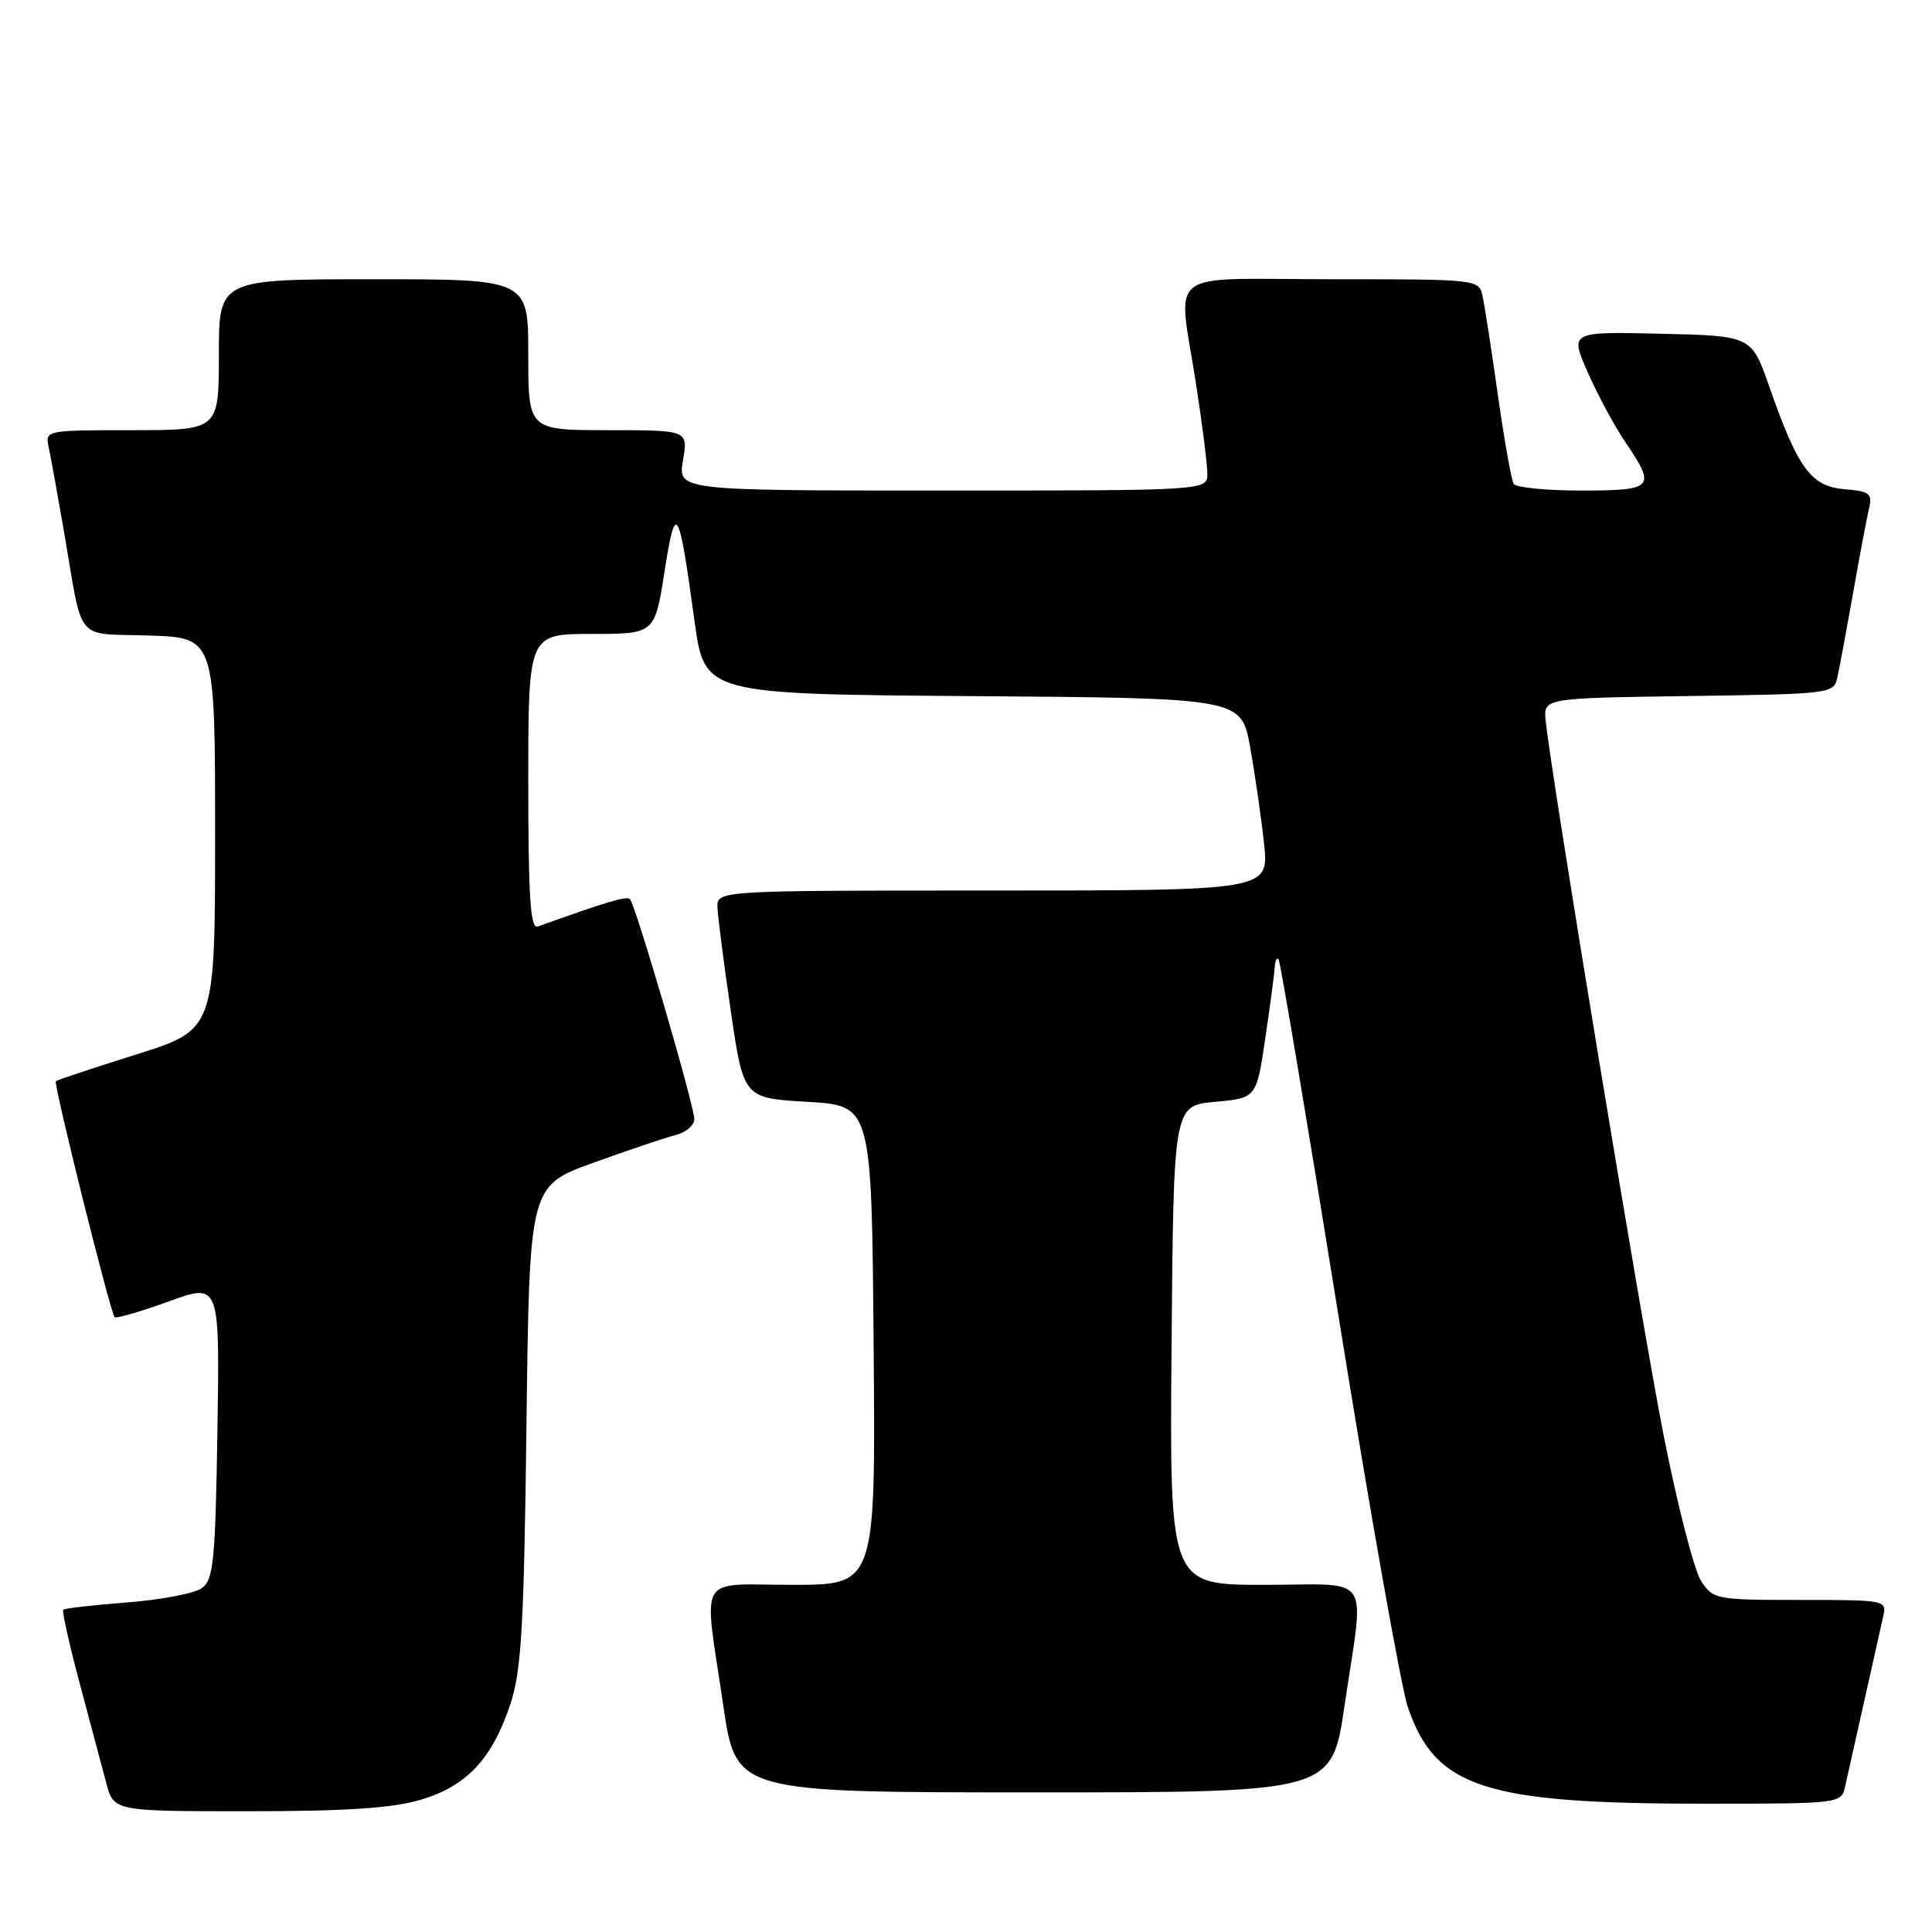 <?xml version="1.0" encoding="UTF-8" standalone="no"?>
<!DOCTYPE svg PUBLIC "-//W3C//DTD SVG 1.1//EN" "http://www.w3.org/Graphics/SVG/1.1/DTD/svg11.dtd" >
<svg xmlns="http://www.w3.org/2000/svg" xmlns:xlink="http://www.w3.org/1999/xlink" version="1.1" viewBox="0 0 256 256">
 <g >
 <path fill="currentColor"
d=" M 55.74 238.48 C 61.86 236.67 65.25 233.03 67.66 225.70 C 69.09 221.36 69.44 215.29 69.76 188.82 C 70.15 157.14 70.15 157.14 78.57 154.09 C 83.21 152.41 88.12 150.76 89.50 150.41 C 90.87 150.07 92.00 149.11 92.00 148.29 C 92.00 146.51 84.21 119.87 83.47 119.14 C 83.03 118.70 80.45 119.47 71.25 122.77 C 70.28 123.11 70.00 118.86 70.00 103.61 C 70.00 84.00 70.00 84.00 78.38 84.00 C 86.76 84.00 86.76 84.00 88.05 75.75 C 89.53 66.30 89.93 66.96 92.02 82.24 C 93.35 91.98 93.35 91.98 128.92 92.24 C 164.48 92.50 164.48 92.50 165.65 99.00 C 166.29 102.58 167.12 108.31 167.49 111.75 C 168.16 118.00 168.16 118.00 131.58 118.00 C 95.00 118.00 95.00 118.00 95.07 120.25 C 95.12 121.49 95.91 127.67 96.84 134.00 C 98.52 145.50 98.52 145.50 107.01 146.00 C 115.50 146.50 115.50 146.50 115.76 178.25 C 116.03 210.00 116.03 210.00 105.01 210.00 C 92.15 210.00 93.22 208.15 95.84 226.00 C 97.53 237.50 97.53 237.50 137.00 237.50 C 176.47 237.50 176.47 237.50 178.16 226.00 C 180.80 208.07 182.09 210.00 167.49 210.00 C 154.97 210.00 154.97 210.00 155.24 178.25 C 155.50 146.50 155.50 146.50 161.00 146.00 C 166.49 145.50 166.49 145.50 167.67 137.50 C 168.32 133.10 168.88 128.86 168.92 128.08 C 168.97 127.30 169.19 126.85 169.41 127.08 C 169.64 127.31 173.22 148.65 177.38 174.50 C 181.53 200.35 185.66 223.62 186.55 226.22 C 190.21 236.89 196.70 239.00 225.81 239.00 C 243.81 239.00 243.97 238.98 244.48 236.75 C 244.76 235.51 245.90 230.45 247.00 225.50 C 248.10 220.55 249.24 215.49 249.52 214.25 C 250.03 212.02 249.95 212.00 238.54 212.00 C 227.37 212.00 227.00 211.93 225.40 209.49 C 224.50 208.11 222.27 199.45 220.45 190.24 C 217.53 175.46 205.64 103.40 204.81 95.50 C 204.50 92.50 204.50 92.50 223.74 92.23 C 242.71 91.96 242.98 91.93 243.47 89.73 C 243.74 88.50 244.68 83.45 245.56 78.50 C 246.43 73.55 247.38 68.52 247.67 67.32 C 248.12 65.40 247.72 65.09 244.39 64.82 C 239.97 64.45 238.23 62.08 234.44 51.23 C 232.09 44.50 232.09 44.50 220.05 44.22 C 208.00 43.94 208.00 43.94 210.41 49.39 C 211.73 52.39 213.98 56.56 215.41 58.65 C 219.47 64.62 219.12 65.00 209.56 65.00 C 204.92 65.00 200.87 64.60 200.57 64.12 C 200.27 63.63 199.33 58.34 198.48 52.37 C 197.64 46.39 196.72 40.49 196.45 39.25 C 195.96 37.01 195.87 37.00 176.48 37.00 C 153.87 37.00 156.08 35.28 158.50 51.00 C 159.31 56.23 159.97 61.51 159.98 62.75 C 160.00 65.00 160.00 65.00 124.91 65.00 C 89.82 65.00 89.82 65.00 90.50 61.00 C 91.18 57.00 91.18 57.00 80.59 57.00 C 70.00 57.00 70.00 57.00 70.00 47.00 C 70.00 37.00 70.00 37.00 49.50 37.00 C 29.00 37.00 29.00 37.00 29.00 47.00 C 29.00 57.00 29.00 57.00 17.48 57.00 C 6.06 57.00 5.97 57.02 6.45 59.25 C 6.72 60.49 7.63 65.55 8.49 70.50 C 11.06 85.45 9.77 83.88 19.76 84.21 C 28.50 84.50 28.50 84.50 28.50 110.46 C 28.50 136.43 28.50 136.43 18.09 139.71 C 12.37 141.51 7.55 143.11 7.40 143.27 C 7.06 143.60 14.63 173.97 15.19 174.53 C 15.40 174.74 18.62 173.80 22.35 172.45 C 29.12 169.99 29.12 169.99 28.81 189.58 C 28.54 206.80 28.29 209.32 26.76 210.43 C 25.81 211.13 21.35 211.98 16.87 212.33 C 12.38 212.68 8.56 213.11 8.38 213.29 C 8.19 213.47 9.18 217.87 10.56 223.06 C 11.94 228.25 13.53 234.19 14.08 236.25 C 15.08 240.00 15.08 240.00 32.86 240.00 C 45.84 240.00 52.02 239.59 55.74 238.48 Z "/>
</g>
</svg>